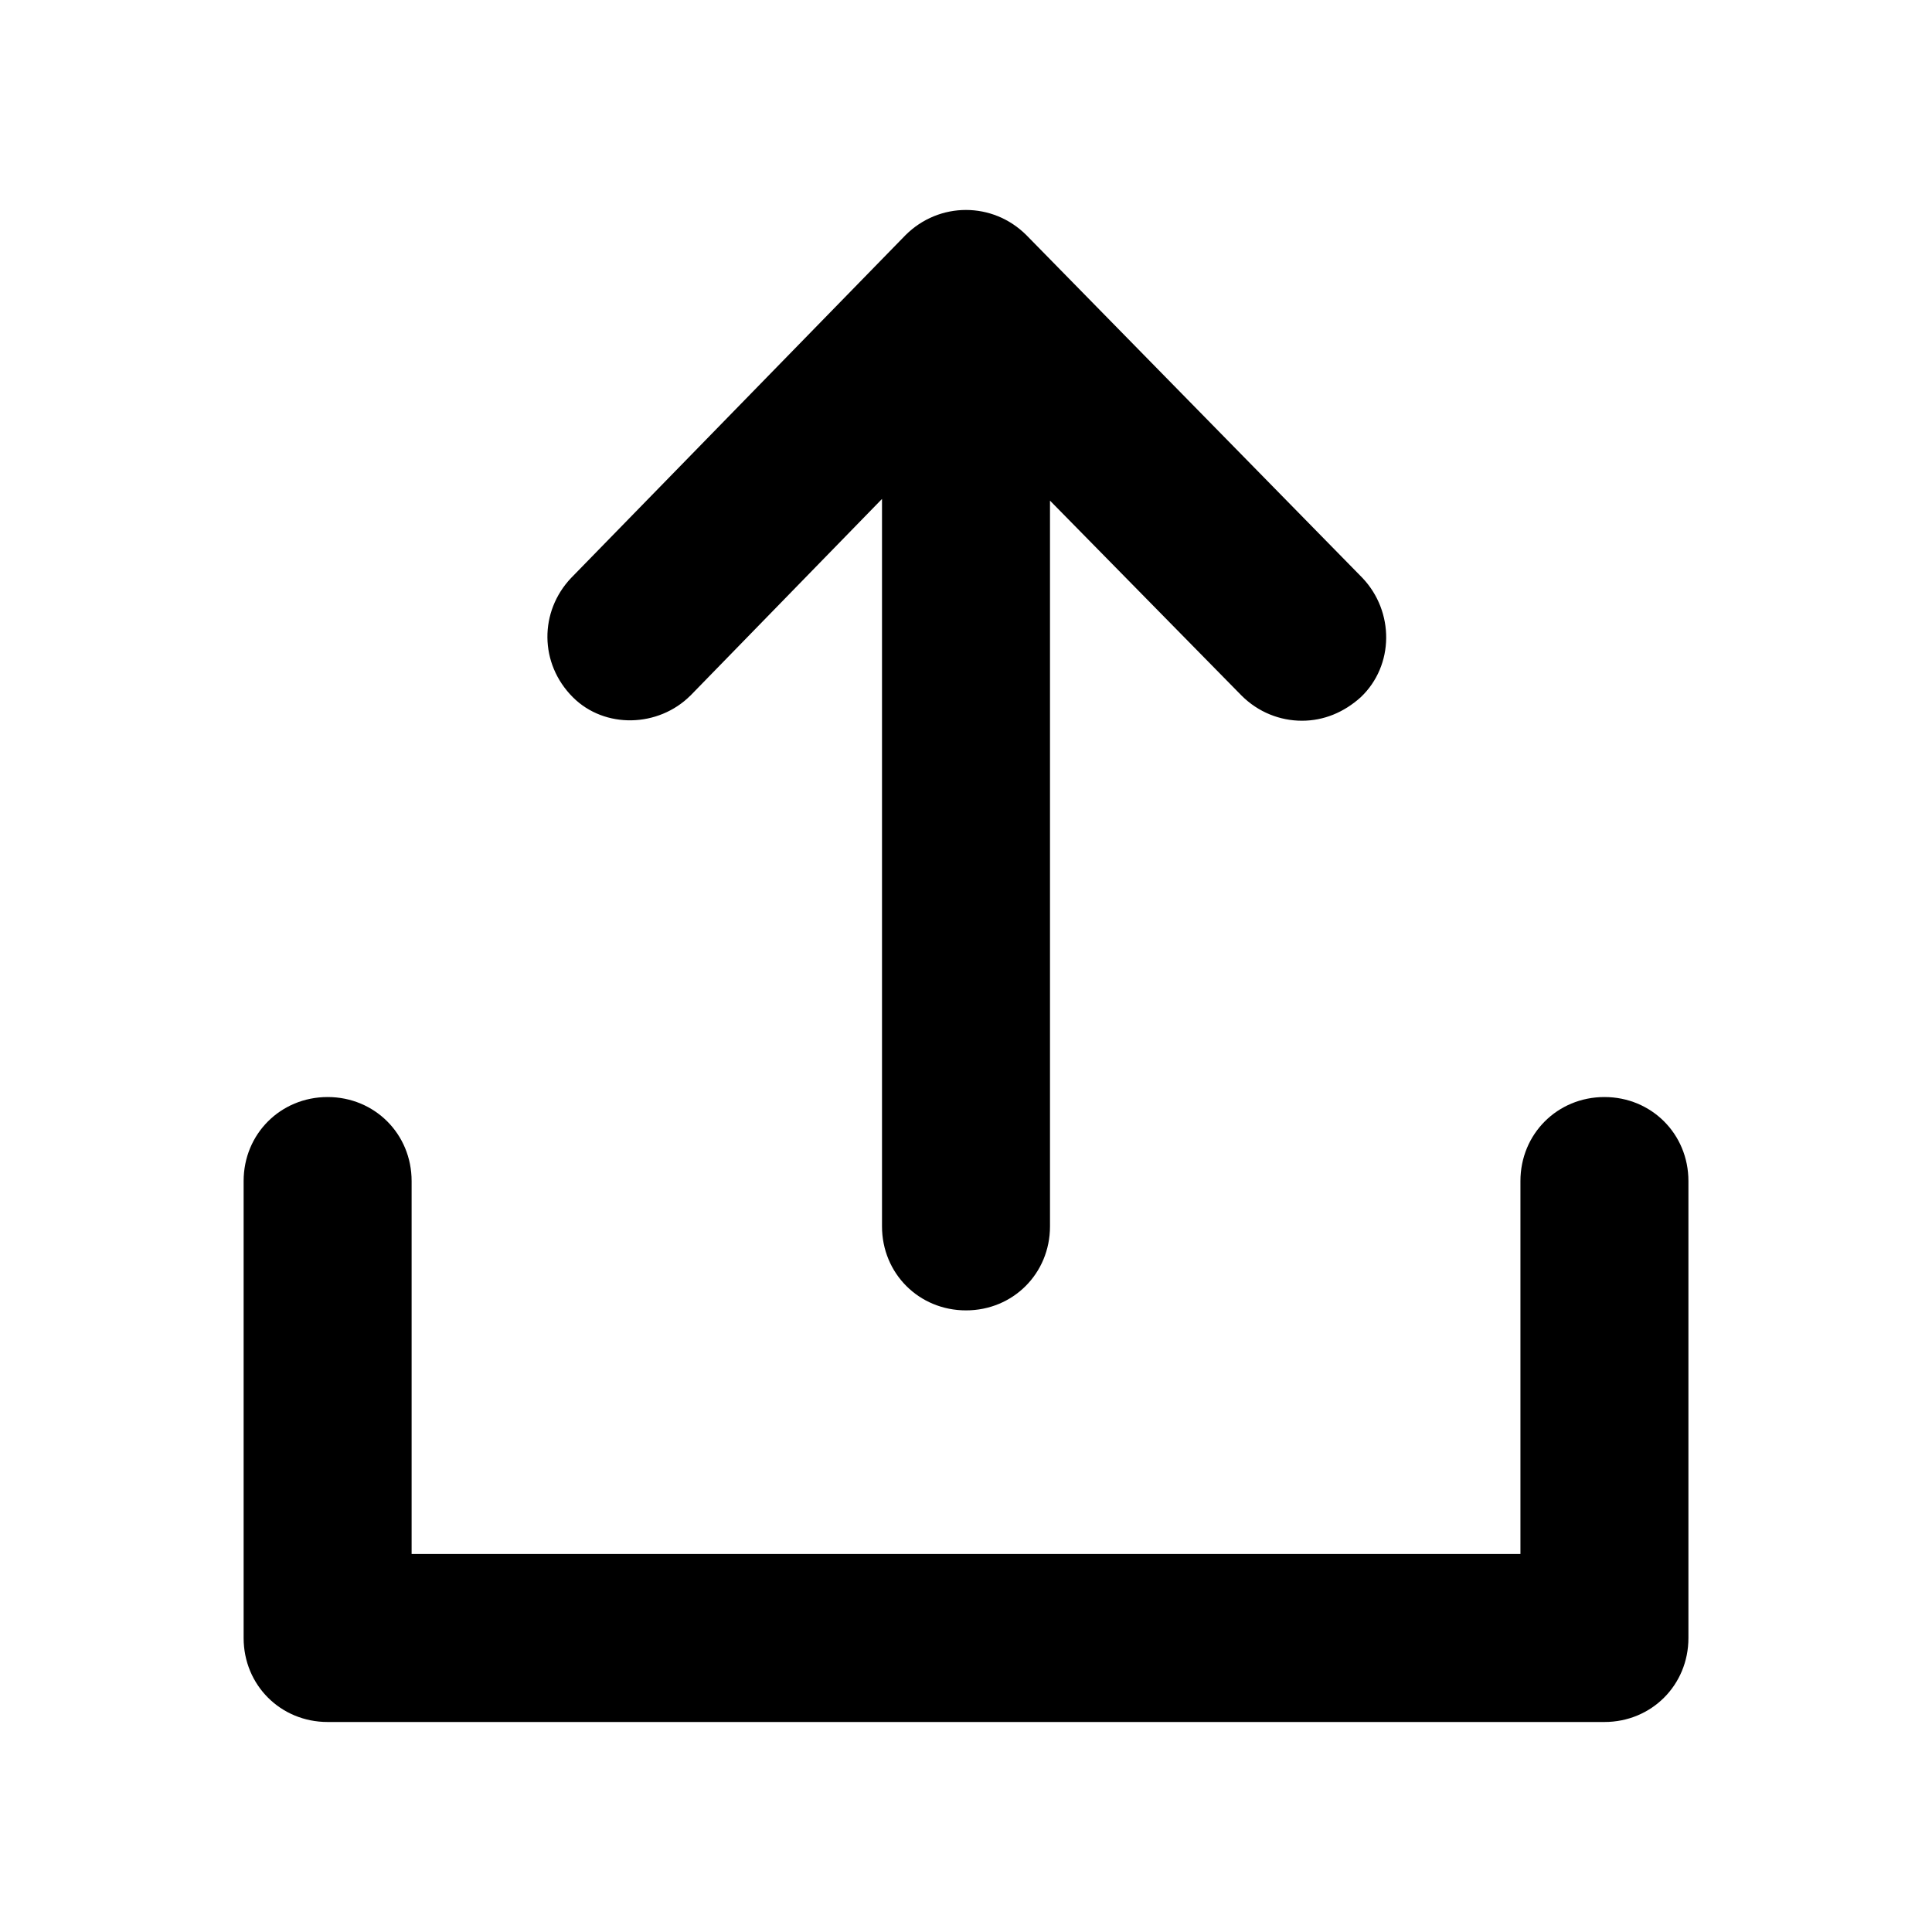 <!-- Generated by IcoMoon.io -->
<svg version="1.1" xmlns="http://www.w3.org/2000/svg" width="40" height="40" viewBox="0 0 40 40">
<title>di-upload</title>
<path d="M34.957 24.452v9.461c0 0.974-0.765 1.739-1.739 1.739h-26.435c-0.974 0-1.739-0.765-1.739-1.739v-9.461c0-0.974 0.765-1.739 1.739-1.739s1.739 0.765 1.739 1.739v7.722h22.957v-7.722c0-0.974 0.765-1.739 1.739-1.739s1.739 0.765 1.739 1.739zM14.296 14.4l3.965-4.070v15.061c0 0.974 0.765 1.739 1.739 1.739s1.739-0.765 1.739-1.739v-15.026l3.965 4.035c0.348 0.348 0.8 0.522 1.252 0.522s0.87-0.174 1.217-0.487c0.696-0.661 0.696-1.774 0.035-2.47l-6.957-7.096c-0.348-0.348-0.8-0.522-1.252-0.522s-0.904 0.174-1.252 0.522l-6.922 7.096c-0.661 0.696-0.661 1.774 0.035 2.47 0.661 0.661 1.774 0.626 2.435-0.035z"></path>
</svg>
